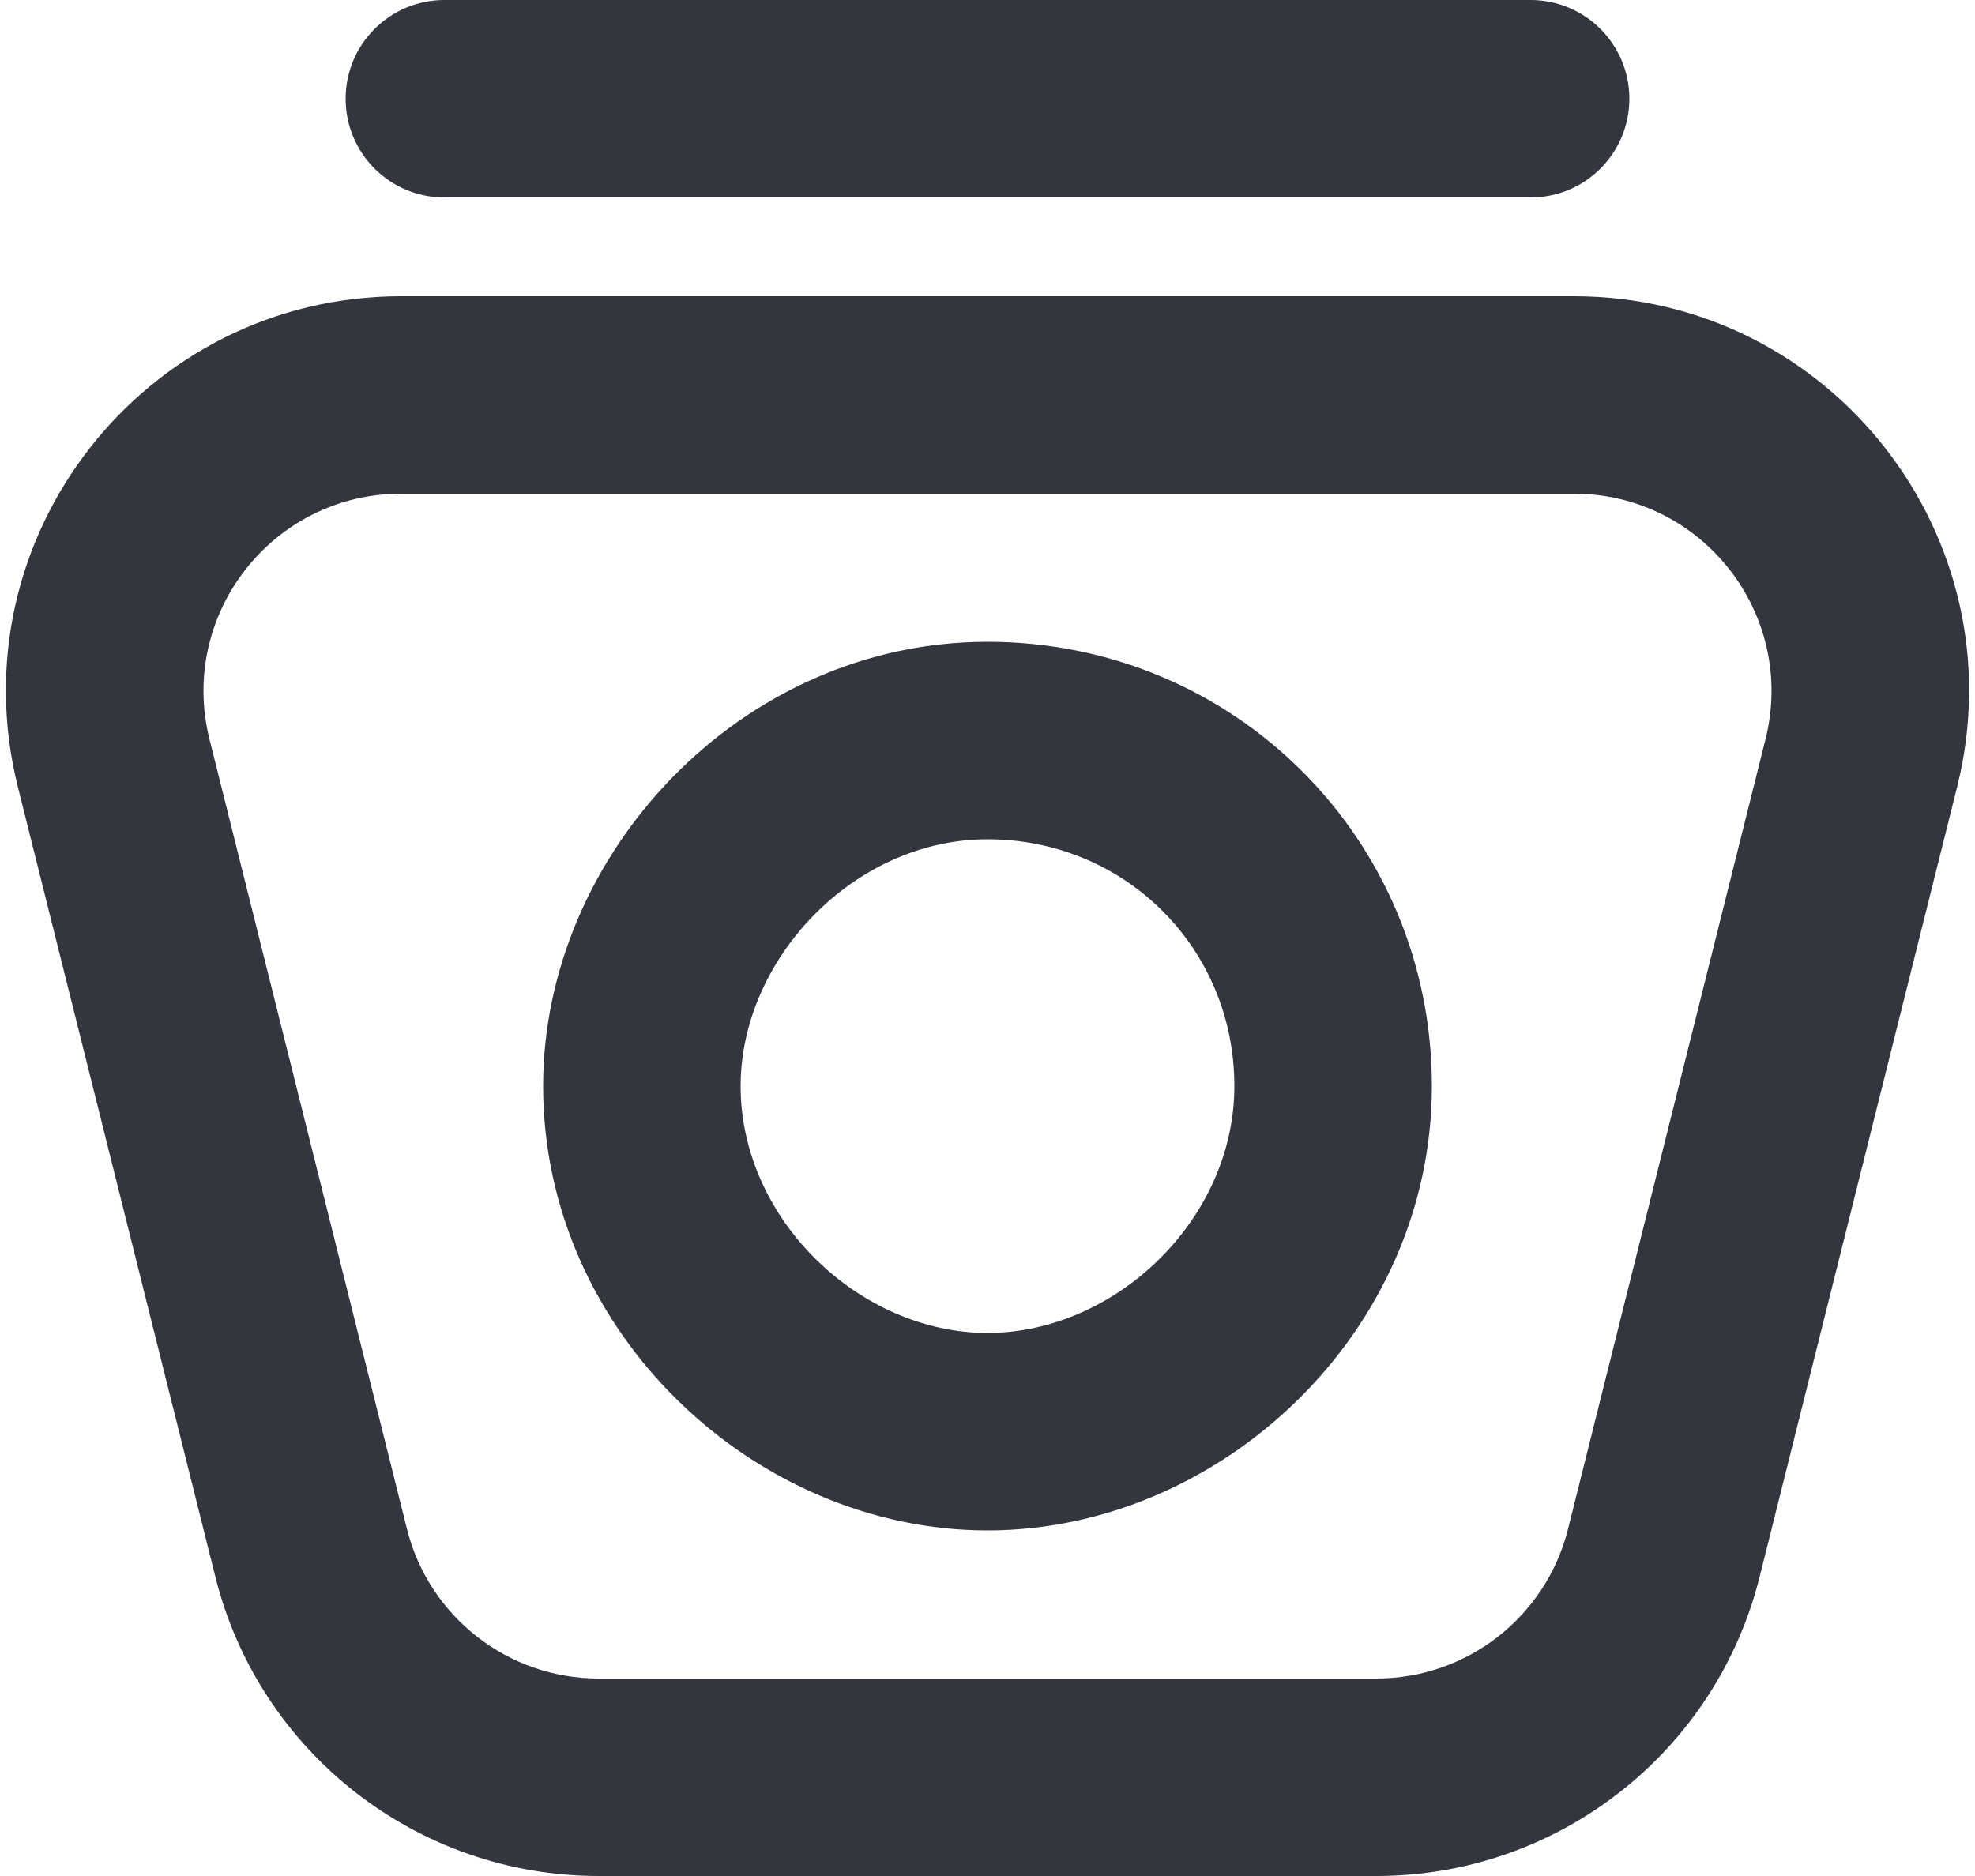 <svg width="20" height="19" viewBox="0 0 20 19" fill="none" xmlns="http://www.w3.org/2000/svg">
<path fill-rule="evenodd" clip-rule="evenodd" d="M3.5 1C3.5 0.448 3.948 0 4.5 0H15.5C16.052 0 16.5 0.448 16.5 1C16.5 1.552 16.052 2 15.5 2H4.5C3.948 2 3.5 1.552 3.5 1ZM4.062 3H15.938C18.541 3 20.45 5.446 19.819 7.97L17.819 15.97C17.374 17.751 15.774 19 13.938 19H6.062C4.226 19 2.626 17.751 2.181 15.97L0.181 7.97C-0.45 5.446 1.459 3 4.062 3ZM4.062 5C2.76 5 1.806 6.223 2.121 7.485L4.121 15.485C4.344 16.375 5.144 17 6.062 17H13.938C14.856 17 15.656 16.375 15.879 15.485L17.879 7.485C18.194 6.223 17.24 5 15.938 5H4.062ZM12.5 11C12.5 12.354 11.291 13.5 10 13.5C8.709 13.5 7.5 12.354 7.5 11C7.5 9.713 8.648 8.5 10 8.5C11.395 8.5 12.5 9.605 12.5 11ZM14.5 11C14.5 13.5 12.353 15.5 10 15.5C7.647 15.5 5.5 13.5 5.5 11C5.5 8.653 7.5 6.5 10 6.5C12.5 6.5 14.5 8.5 14.5 11Z" fill="#33363F"/>
</svg>
